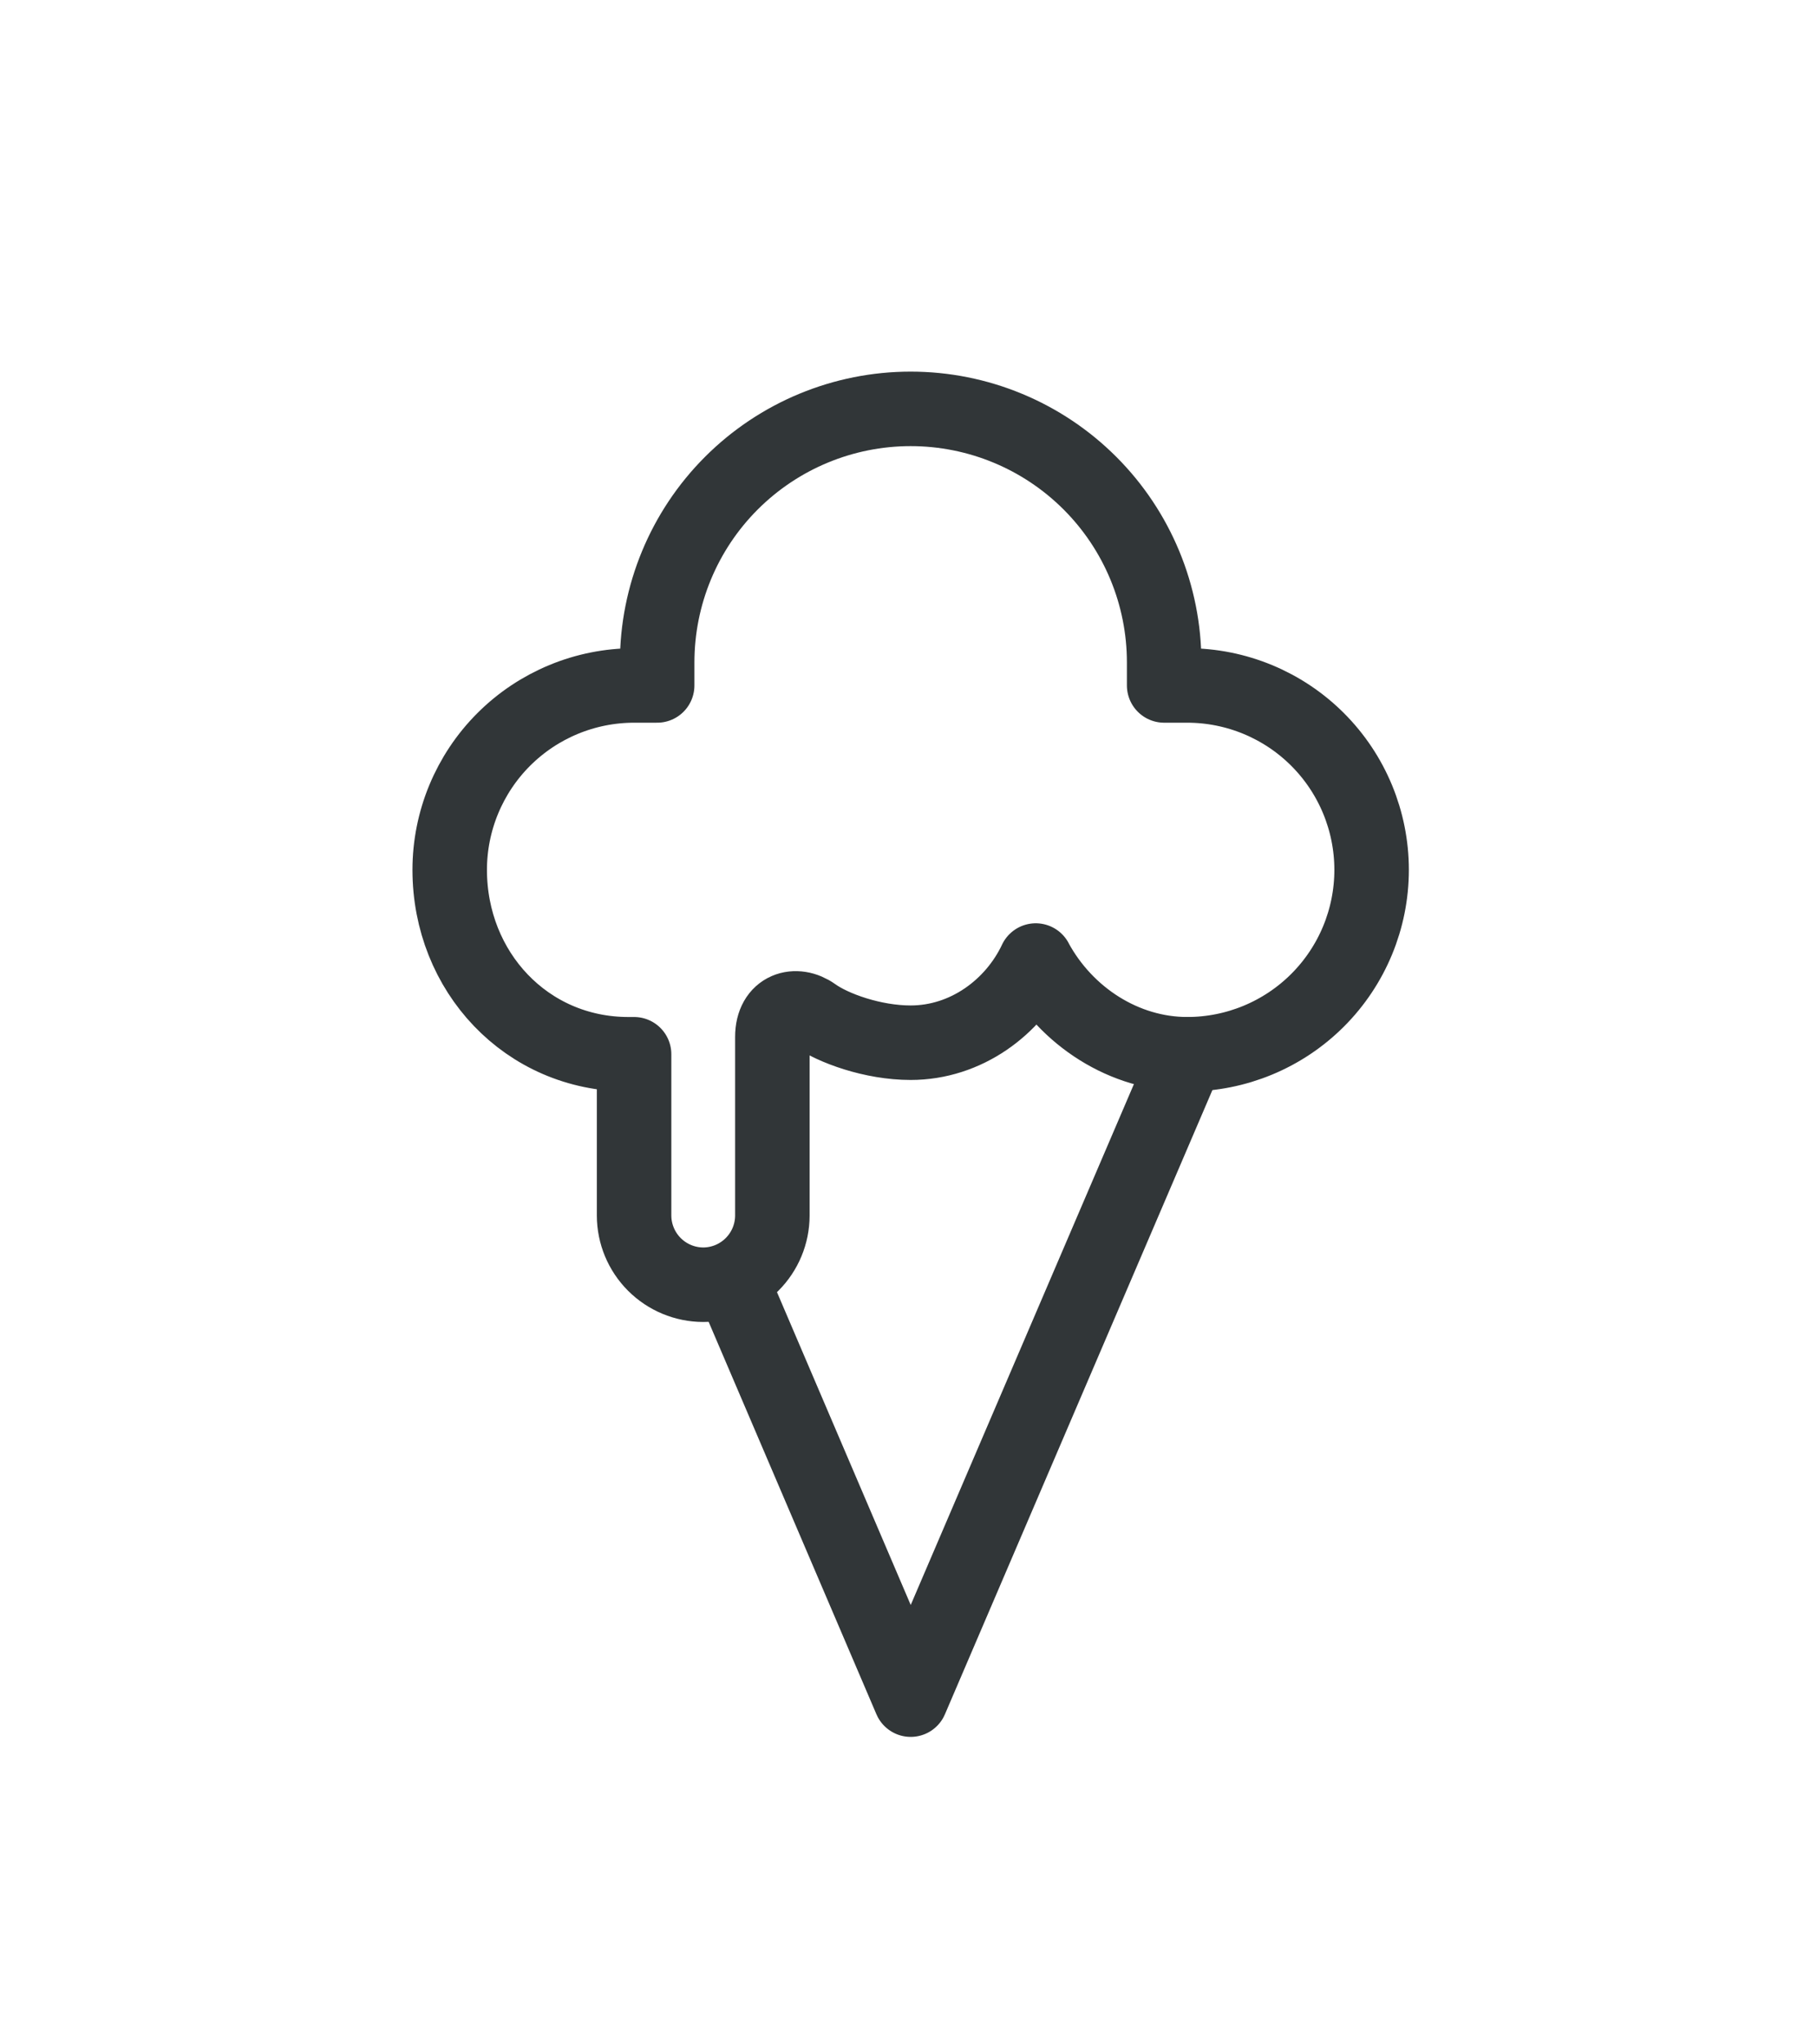 <svg width="40" height="45" viewBox="0 0 40 45" fill="none" xmlns="http://www.w3.org/2000/svg">
<path d="M26.136 23.206L20.048 37.412L16.116 28.216" stroke="#313638" stroke-width="1.64" stroke-linecap="round" stroke-linejoin="round"/>
<path d="M22.801 21.143C22.314 22.175 21.264 22.952 20.047 22.952C19.217 22.952 18.335 22.635 17.915 22.333C17.528 22.056 17.003 22.191 17.003 22.825V26.757C17.002 27.161 16.841 27.547 16.556 27.832C16.271 28.117 15.885 28.278 15.481 28.279V28.279C15.078 28.278 14.691 28.117 14.406 27.832C14.121 27.547 13.96 27.161 13.959 26.757V23.206H13.832C11.591 23.206 9.9 21.389 9.9 19.147C9.9 18.071 10.328 17.038 11.089 16.277C11.85 15.516 12.883 15.088 13.959 15.088H14.467V14.581C14.467 13.101 15.055 11.681 16.101 10.635C17.148 9.588 18.567 9 20.047 9C21.528 9 22.947 9.588 23.994 10.635C25.04 11.681 25.628 13.101 25.628 14.581V15.088H26.136C27.212 15.088 28.245 15.516 29.006 16.277C29.767 17.038 30.195 18.071 30.195 19.147C30.195 20.224 29.767 21.256 29.006 22.017C28.245 22.778 27.212 23.206 26.136 23.206C24.754 23.206 23.472 22.381 22.8 21.144L22.801 21.143Z" stroke="#313638" stroke-width="1.64" stroke-linecap="round" stroke-linejoin="round"/>
</svg>
